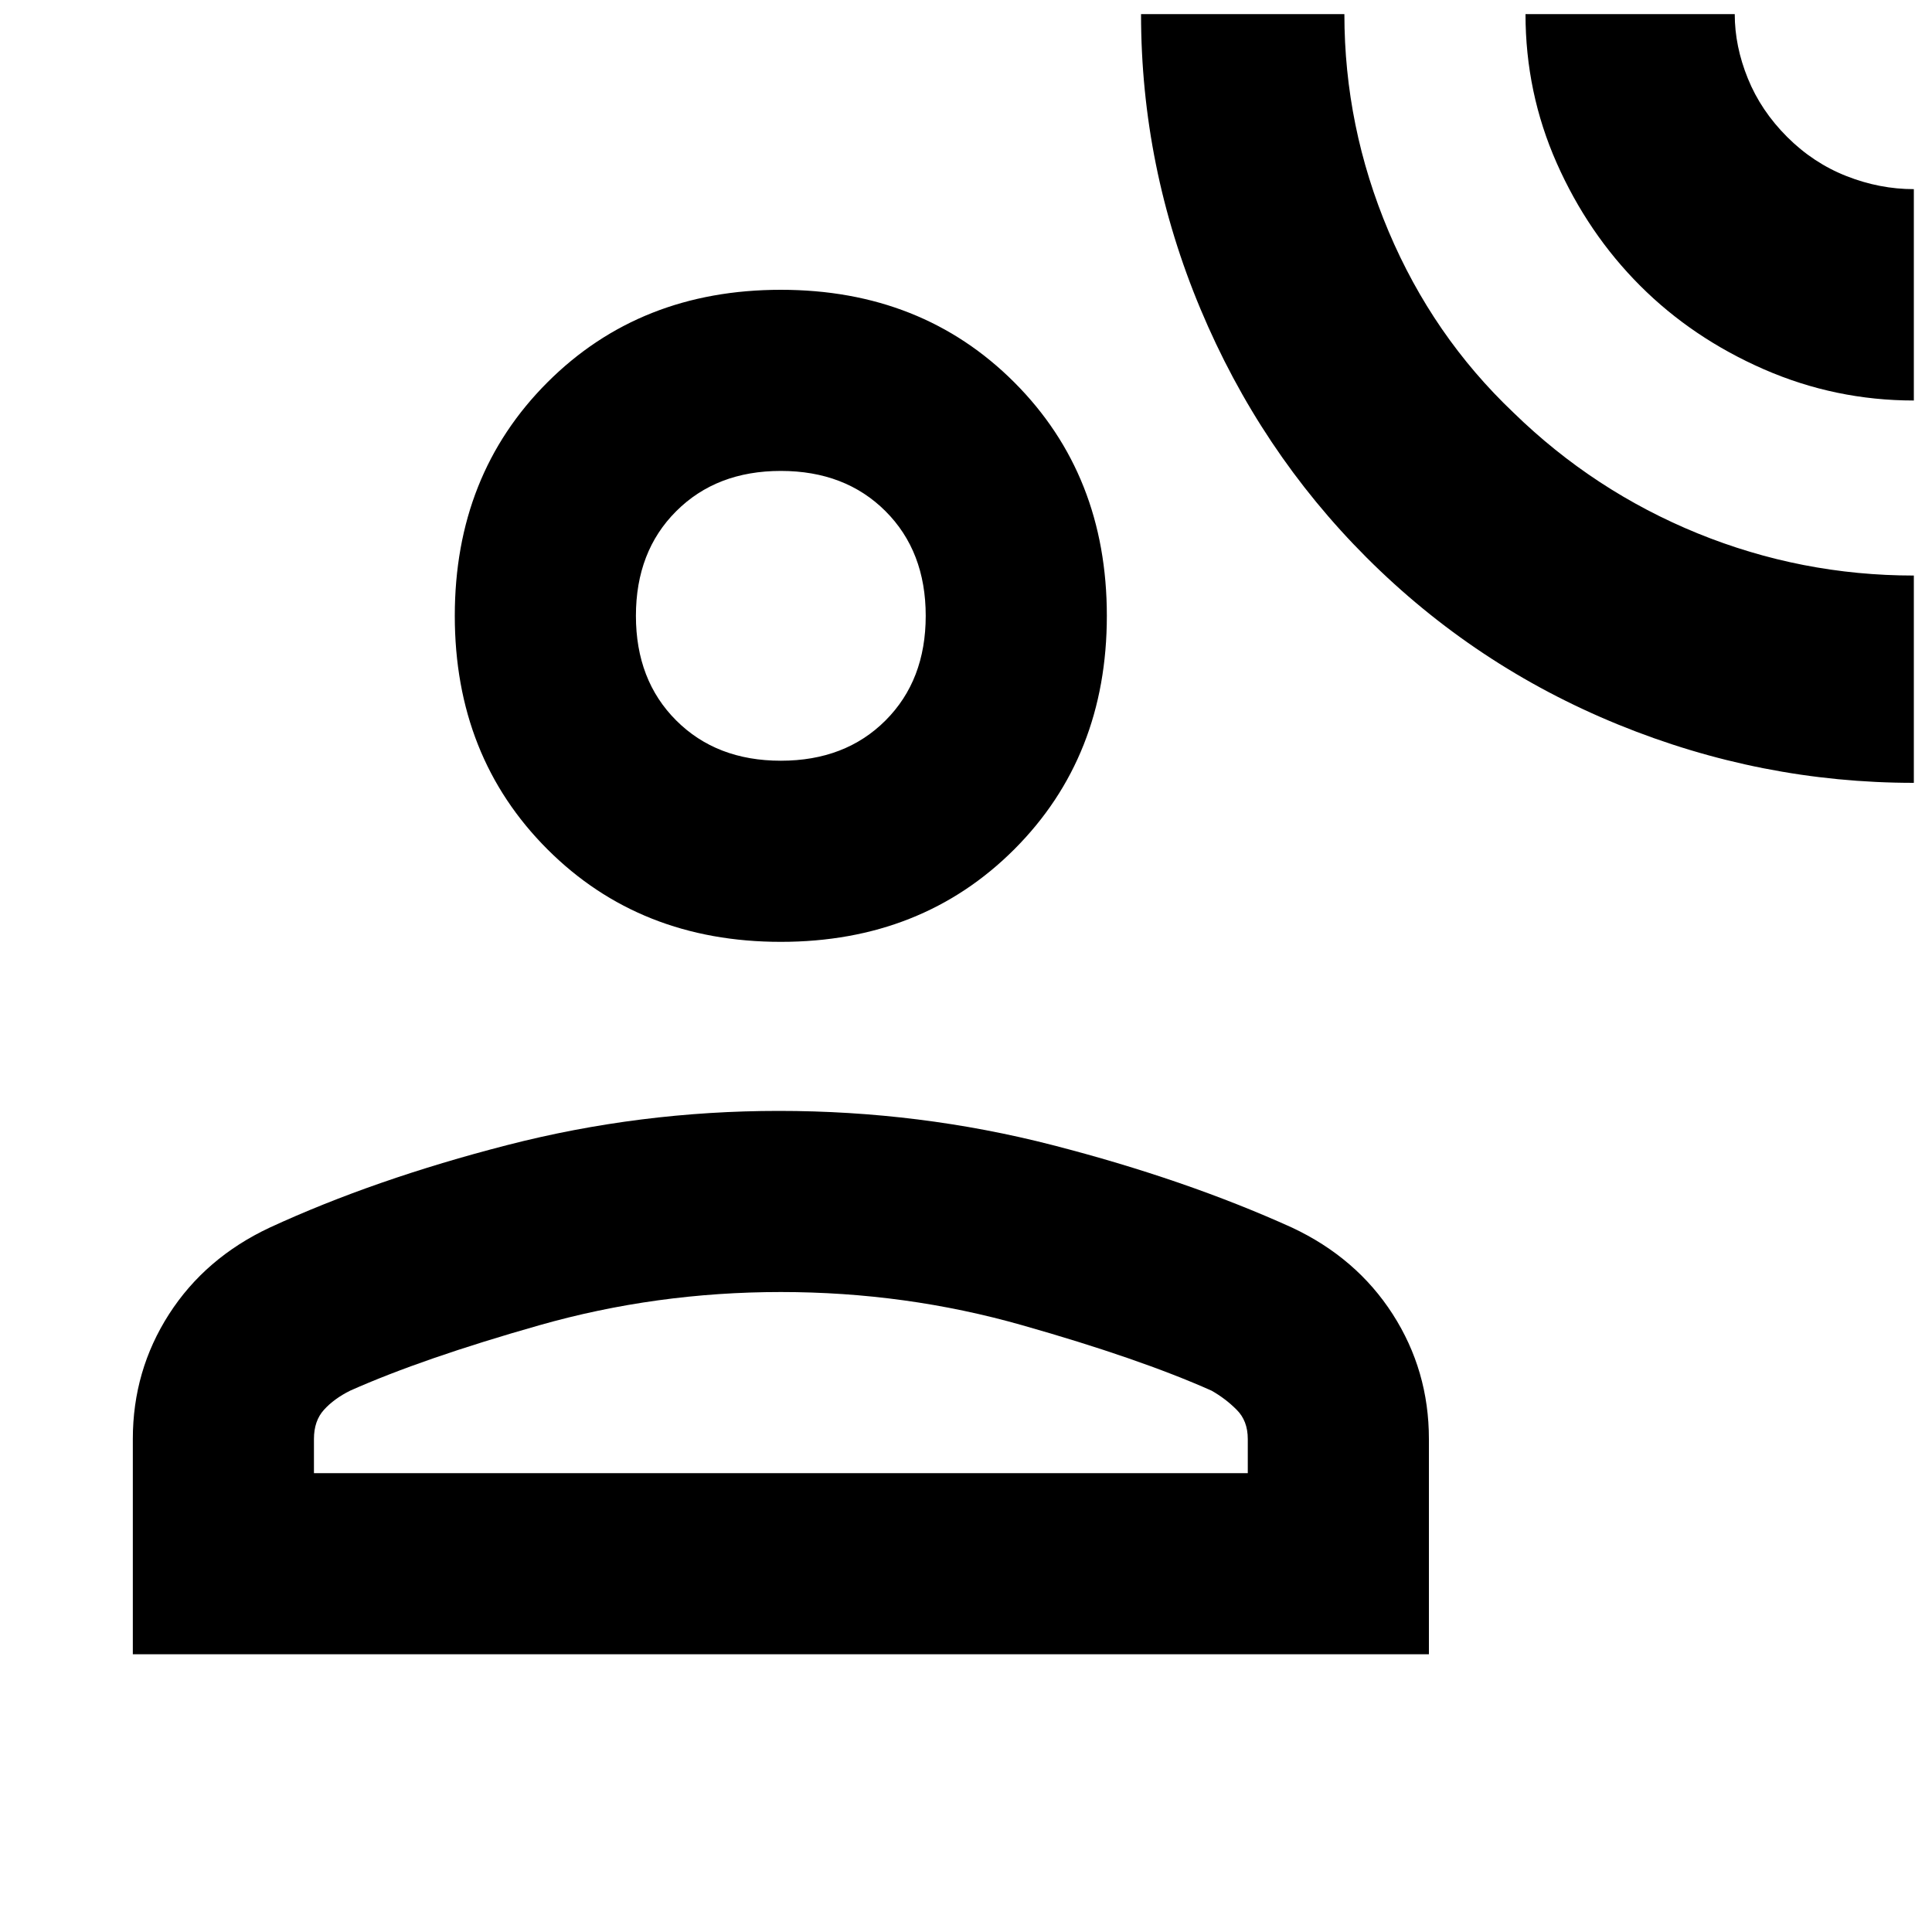 <svg xmlns="http://www.w3.org/2000/svg" height="20" width="20"><path d="M19.812 8.104q-1.583 0-3.062-.604-1.479-.604-2.604-1.729-1.104-1.104-1.719-2.573-.615-1.469-.615-3.052h2.105q0 1.166.458 2.25.458 1.083 1.292 1.875.833.812 1.906 1.25 1.073.437 2.239.437Zm0-3.958q-.812 0-1.552-.323-.739-.323-1.281-.865-.541-.541-.864-1.27-.323-.73-.323-1.542h2.166q0 .333.136.667.135.333.406.604.271.271.615.406.343.135.697.135ZM8.083 9.75q-1.458 0-2.416-.958-.959-.959-.959-2.417 0-1.458.959-2.417Q6.625 3 8.083 3q1.459 0 2.417.958.958.959.958 2.417 0 1.458-.958 2.417-.958.958-2.417.958Zm-6.708 7.375v-2.229q0-.708.375-1.292.375-.583 1.042-.896 1.083-.5 2.458-.854 1.375-.354 2.812-.354 1.459 0 2.834.354t2.479.854q.667.313 1.042.896.375.584.375 1.292v2.229ZM3.25 15.25h9.667v-.354q0-.188-.115-.302-.114-.115-.26-.198-.75-.334-1.959-.677-1.208-.344-2.5-.344-1.291 0-2.5.344-1.208.343-1.958.677-.167.083-.271.198-.104.114-.104.302Zm4.833-7.375q.667 0 1.084-.417.416-.416.416-1.083t-.416-1.083q-.417-.417-1.084-.417-.666 0-1.083.417-.417.416-.417 1.083T7 7.458q.417.417 1.083.417Zm0-1.5Zm0 8.875Z"/></svg>